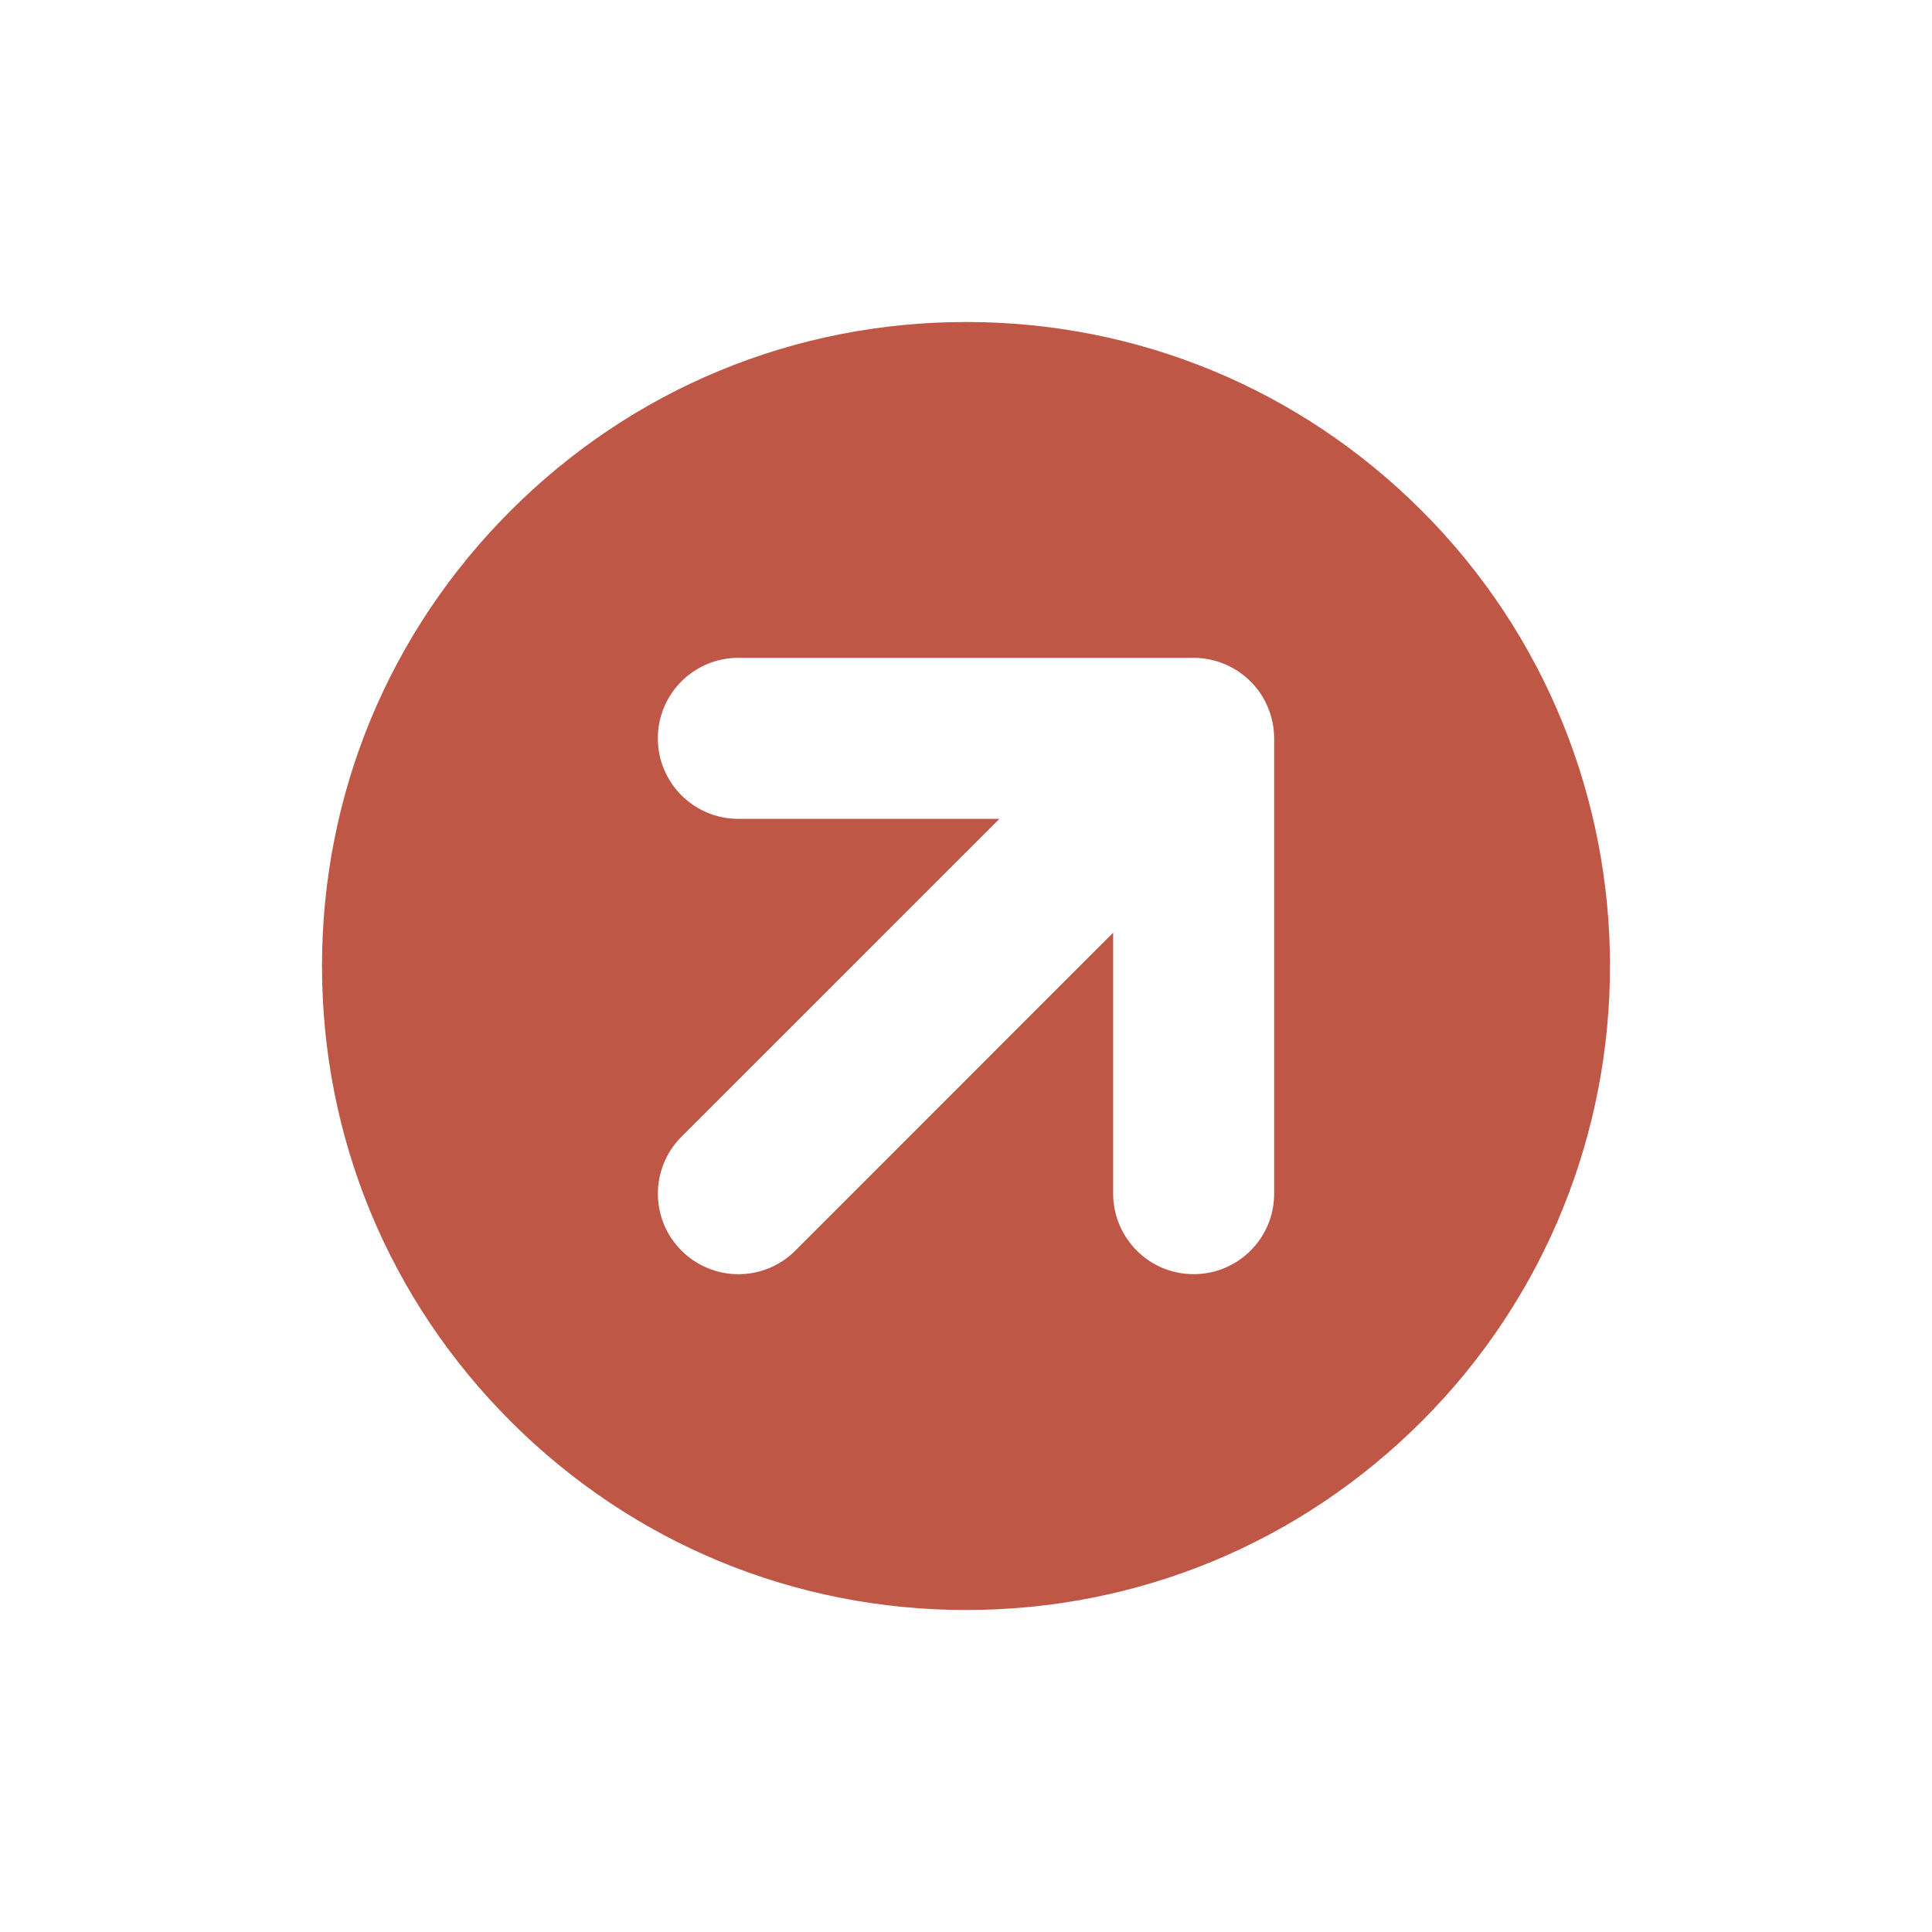<svg xmlns="http://www.w3.org/2000/svg" width="24" height="24" viewBox="0 0 24 24">
    <path fill="#BF5747" fill-rule="evenodd" d="M15.828 14.828c0 .553-.447 1-1 1-.276 0-.526-.111-.707-.293-.18-.181-.293-.431-.293-.707v-3.242L9.88 15.535c-.39.392-1.024.391-1.415 0-.39-.39-.39-1.023 0-1.414l3.95-3.949H9.171c-.552 0-.999-.448-.999-1 0-.553.447-1 1-1h5.656c.13 0 .26.026.383.077.244.101.44.296.54.54.051.123.077.253.077.384v5.655zm1.832-8.485C16.148 4.832 14.14 4 12.002 4c-2.138 0-4.147.832-5.658 2.343C4.832 7.854 4 9.863 4 12s.832 4.145 2.344 5.657C7.855 19.168 9.864 20 12.002 20c2.137 0 4.146-.832 5.658-2.343 3.12-3.119 3.12-8.194 0-11.314z"/>
</svg>
